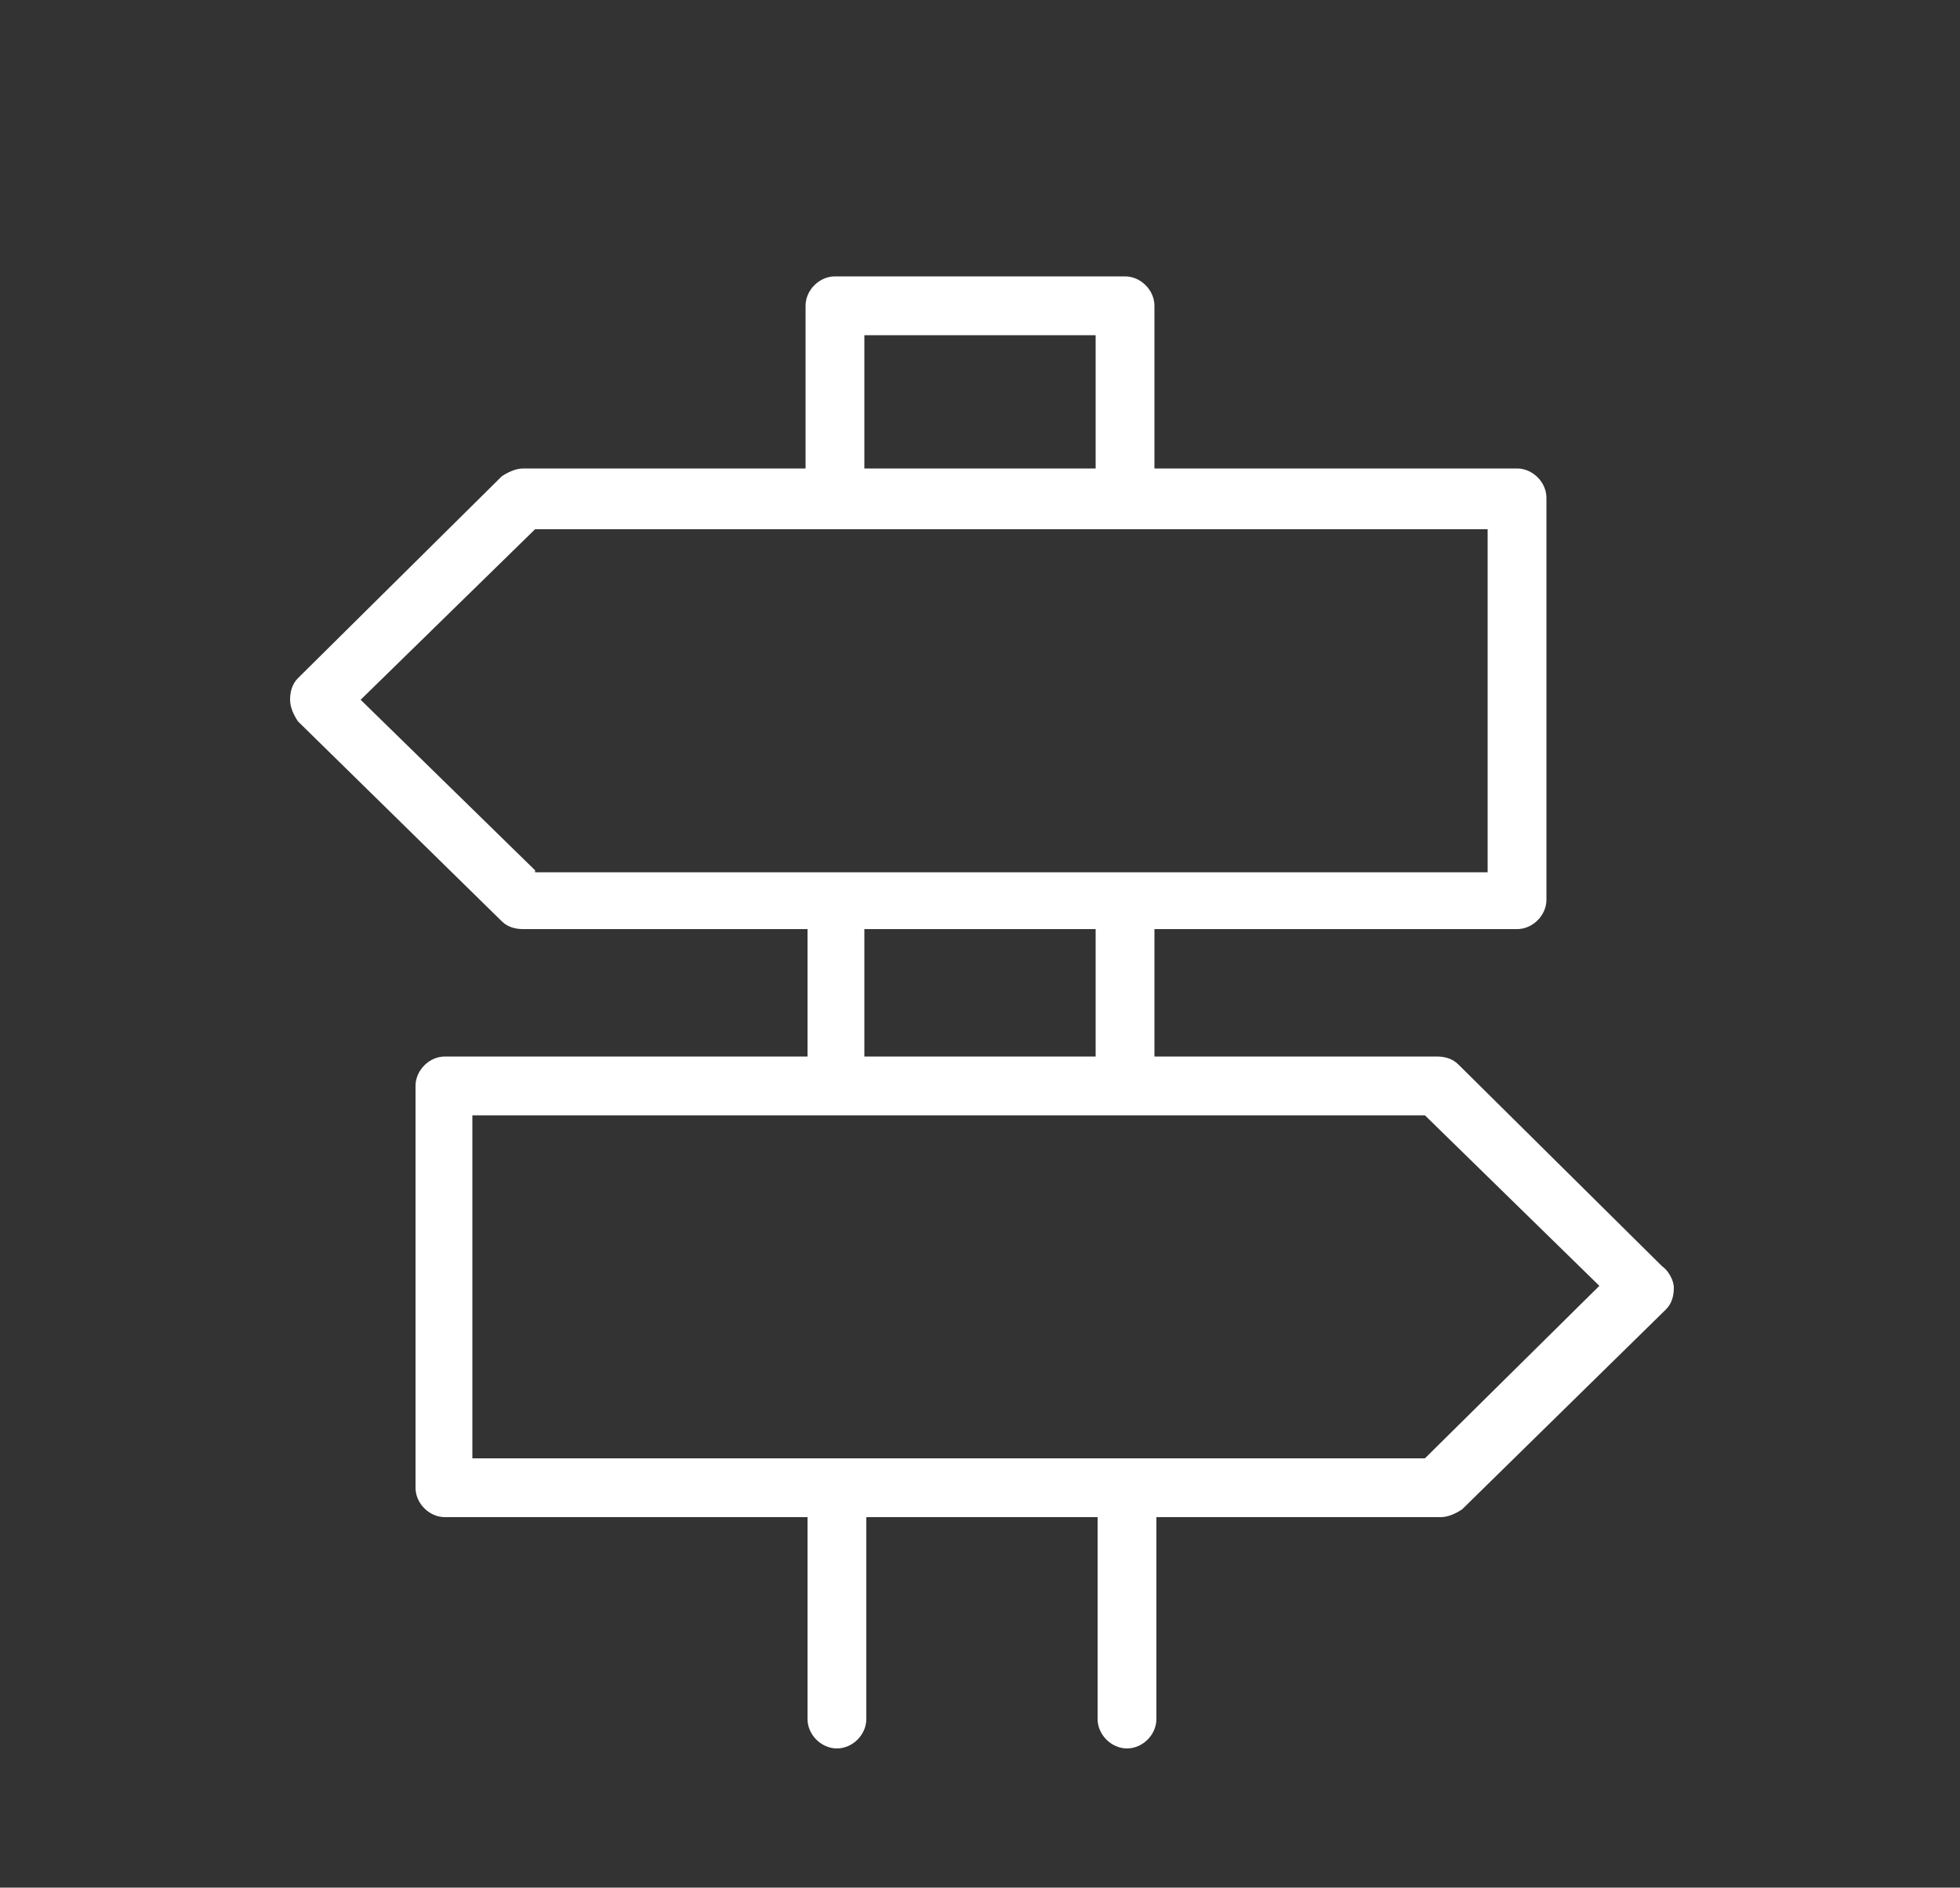 <?xml version="1.0" encoding="utf-8"?>
<svg version="1.1" id="Ebene_1" xmlns="http://www.w3.org/2000/svg" xmlns:xlink="http://www.w3.org/1999/xlink" x="0px" y="0px"
	 viewBox="0 0 100 96.3" style="enable-background:new 0 0 100 96.3;" xml:space="preserve">
<rect x="0" y="0" width="100" height="96.3" fill="#333333" stroke="none"/>
<style type="text/css">
	.st0{fill:#FFFFFF;}
</style>
<g>
	<path class="st0" d="M84.8,64.6L74.4,54.3c-0.3-0.3-0.7-0.4-1.1-0.4H58.9v-6.5h18.5c0.8,0,1.5-0.7,1.5-1.5V25.4
		c0-0.8-0.7-1.5-1.5-1.5H58.9v-8.3c0-0.8-0.7-1.5-1.5-1.5H42.6c-0.8,0-1.5,0.7-1.5,1.5v8.3H26.7c-0.4,0-0.8,0.2-1.1,0.4L15.2,34.6
		c-0.3,0.3-0.4,0.7-0.4,1.1s0.2,0.8,0.4,1.1l10.4,10.2c0.3,0.3,0.7,0.4,1.1,0.4h14.5v6.5H22.7c-0.8,0-1.5,0.7-1.5,1.5v20.5
		c0,0.8,0.7,1.5,1.5,1.5h18.5v10.3c0,0.8,0.7,1.5,1.5,1.5s1.5-0.7,1.5-1.5V77.4h11.8v10.3c0,0.8,0.7,1.5,1.5,1.5s1.5-0.7,1.5-1.5
		V77.4h14.5c0.4,0,0.8-0.2,1.1-0.4l10.4-10.2c0.3-0.3,0.4-0.7,0.4-1.1S85.1,64.8,84.8,64.6z M44.1,17.1h11.8v6.8H44.1V17.1z
		 M27.3,44.4l-8.9-8.7l8.9-8.7h13.8h3h11.8h3h17v17.5h-17h-3H44.1h-3H27.3z M55.9,47.4v6.5H44.1v-6.5H55.9z M72.7,74.4H58.9h-3H44.1
		h-3h-17V56.9h17h3h11.8h3h13.8l8.9,8.7L72.7,74.4z"/>
</g>
</svg>
